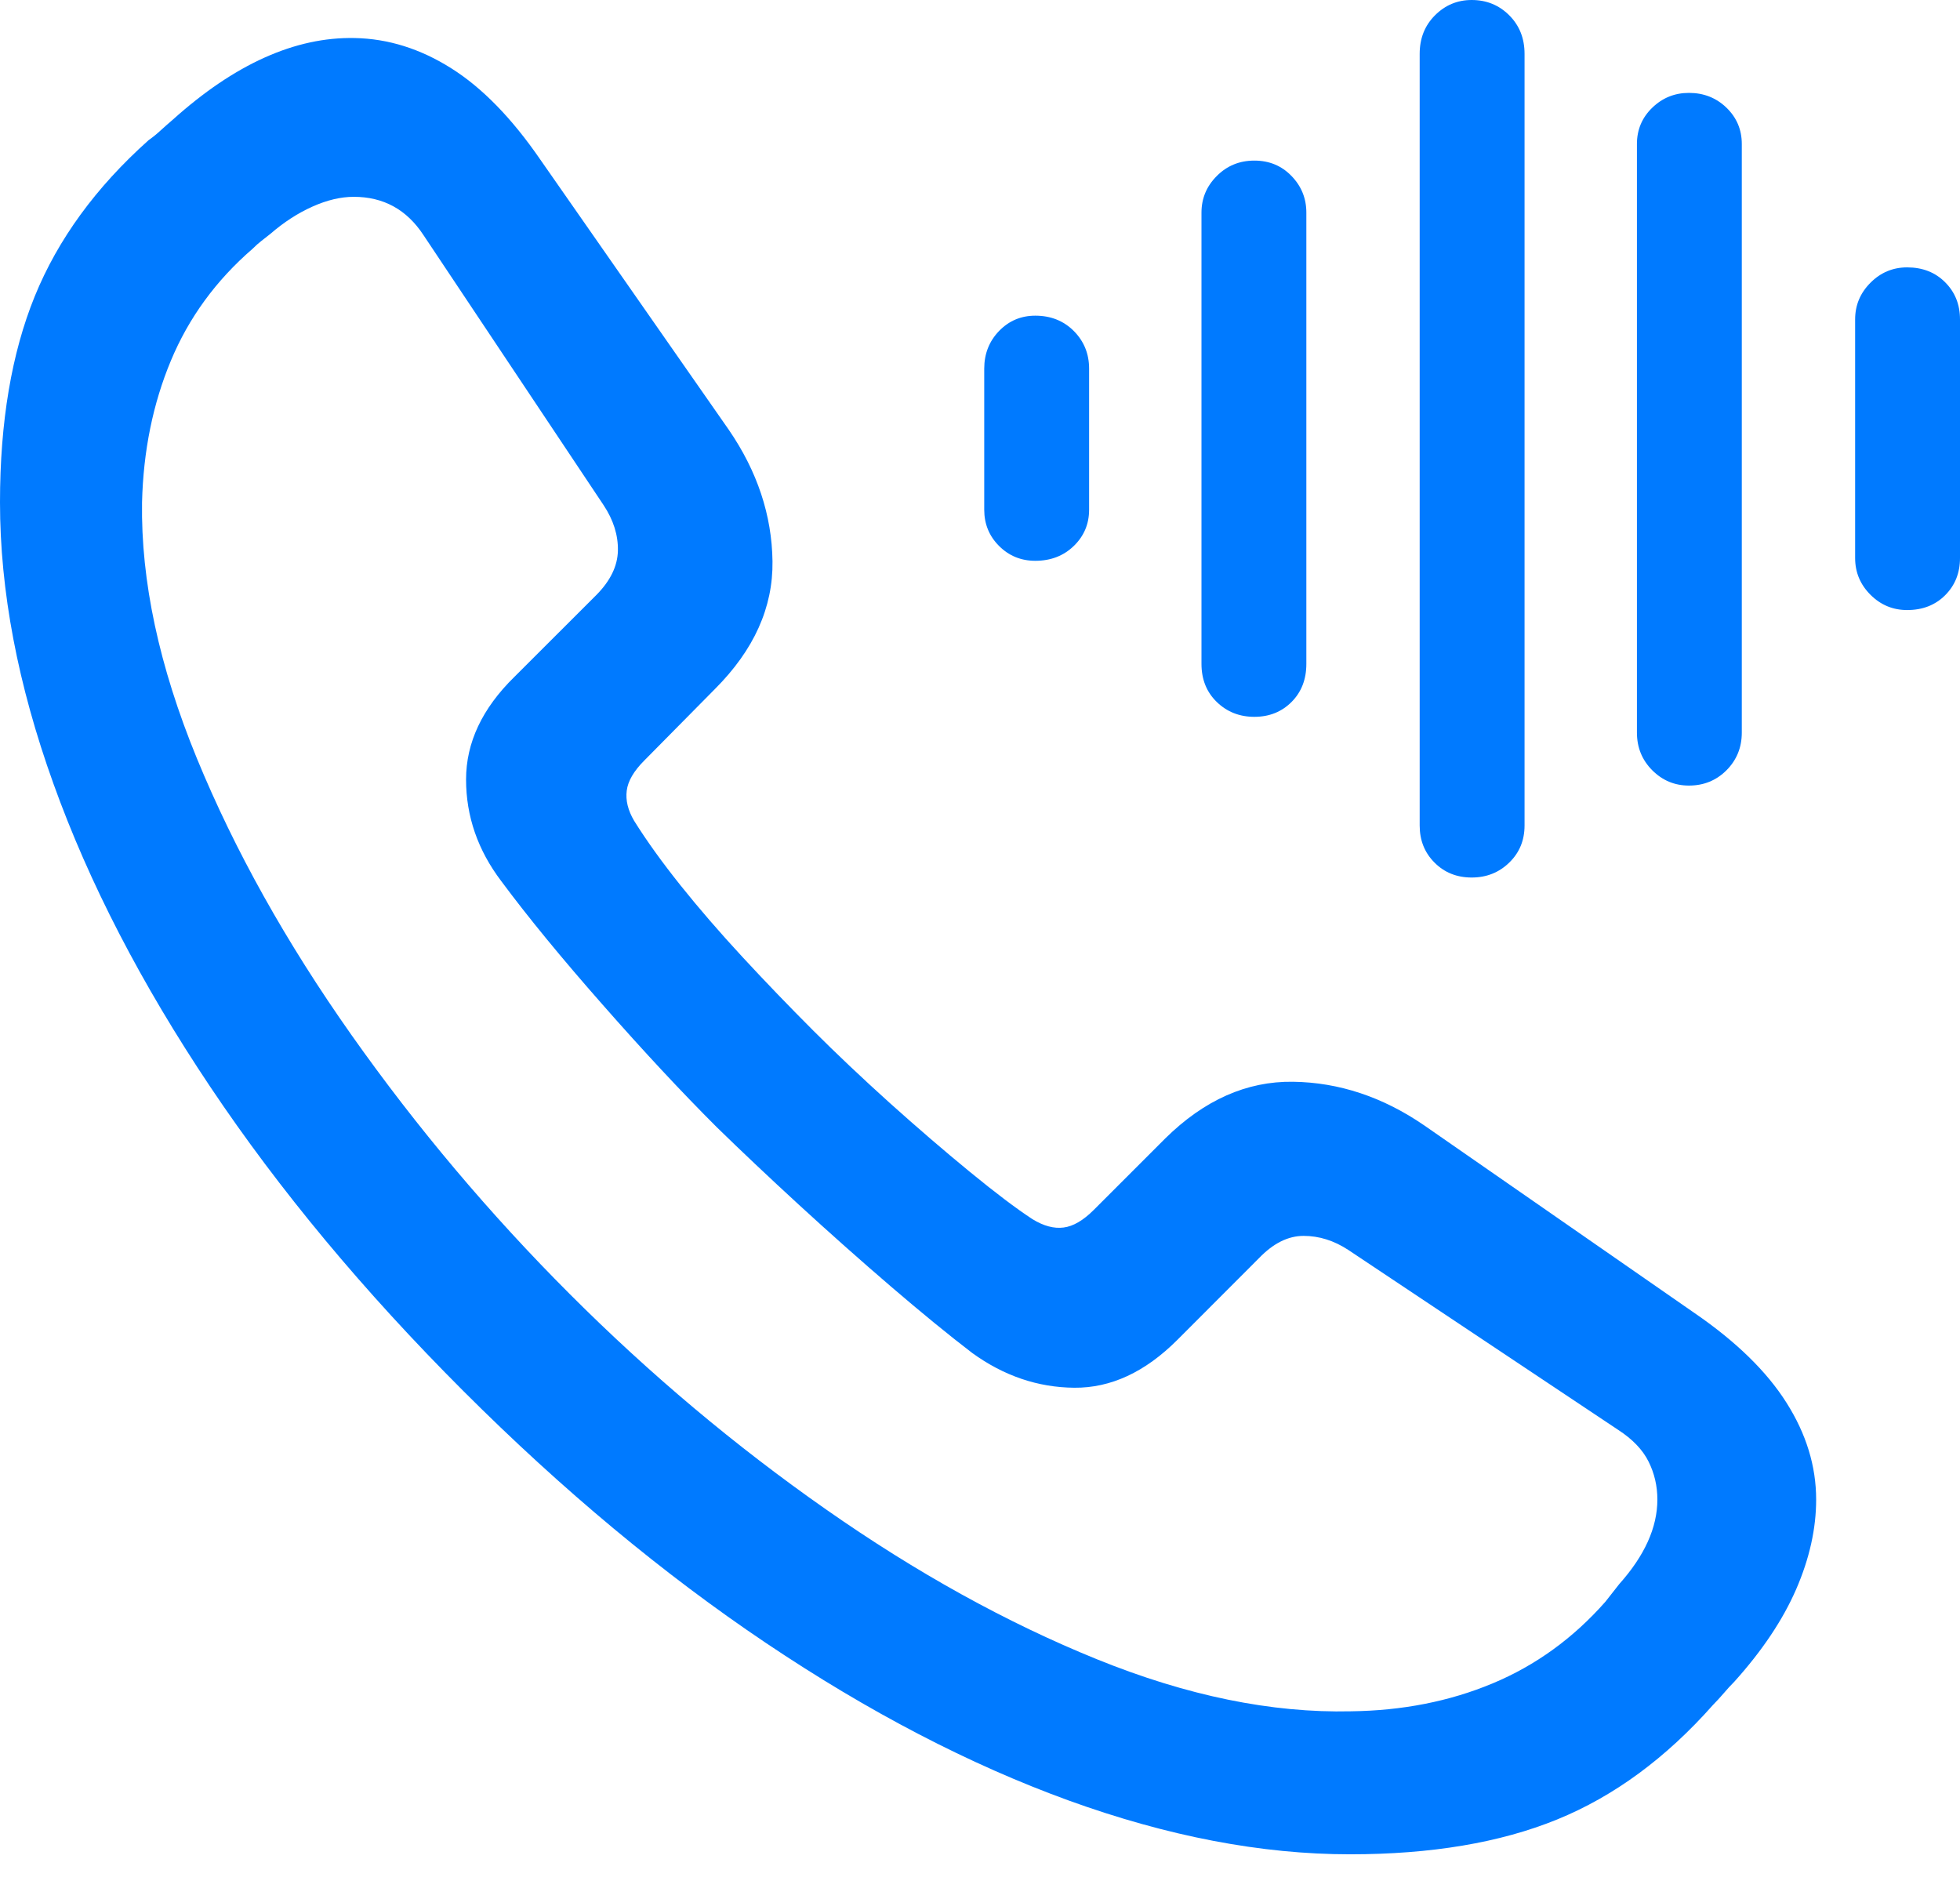 <?xml version="1.0" encoding="UTF-8"?>
<!--Generator: Apple Native CoreSVG 175.5-->
<!DOCTYPE svg
PUBLIC "-//W3C//DTD SVG 1.1//EN"
       "http://www.w3.org/Graphics/SVG/1.1/DTD/svg11.dtd">
<svg version="1.1" xmlns="http://www.w3.org/2000/svg" xmlns:xlink="http://www.w3.org/1999/xlink" width="20.615" height="19.854">
 <g>
  <rect height="19.854" opacity="0" width="20.615" x="0" y="0"/>
  <path d="M14.199 19.502Q15.479 19.502 16.377 19.136Q17.275 18.77 18.018 17.93Q18.076 17.871 18.13 17.808Q18.184 17.744 18.242 17.686Q18.682 17.197 18.892 16.714Q19.102 16.23 19.102 15.771Q19.102 15.244 18.789 14.751Q18.477 14.258 17.822 13.809L14.98 11.836Q14.326 11.387 13.599 11.377Q12.871 11.367 12.256 11.973L11.504 12.725Q11.338 12.891 11.187 12.91Q11.035 12.93 10.859 12.822Q10.605 12.656 10.2 12.324Q9.795 11.992 9.355 11.597Q8.916 11.201 8.555 10.84Q8.174 10.459 7.812 10.068Q7.451 9.678 7.158 9.312Q6.865 8.945 6.67 8.633Q6.572 8.467 6.592 8.315Q6.611 8.164 6.777 7.998L7.52 7.246Q8.135 6.631 8.125 5.903Q8.115 5.176 7.666 4.521L5.684 1.68Q5.234 1.025 4.746 0.718Q4.258 0.41 3.73 0.4Q2.793 0.381 1.816 1.26Q1.748 1.318 1.689 1.372Q1.631 1.426 1.562 1.475Q0.732 2.217 0.366 3.115Q0 4.014 0 5.283Q0 6.68 0.562 8.242Q1.123 9.805 2.212 11.431Q3.301 13.057 4.873 14.629Q6.436 16.191 8.057 17.28Q9.678 18.369 11.24 18.936Q12.803 19.502 14.199 19.502ZM14.209 17.998Q12.959 18.027 11.538 17.451Q10.117 16.875 8.687 15.874Q7.256 14.873 5.996 13.613Q4.727 12.344 3.696 10.884Q2.666 9.424 2.07 7.974Q1.475 6.523 1.494 5.283Q1.514 4.473 1.797 3.794Q2.08 3.115 2.656 2.617Q2.705 2.568 2.749 2.534Q2.793 2.5 2.842 2.461Q3.057 2.275 3.286 2.173Q3.516 2.07 3.721 2.07Q4.189 2.07 4.453 2.471L6.348 5.312Q6.504 5.547 6.499 5.791Q6.494 6.035 6.27 6.26L5.41 7.119Q4.902 7.617 4.902 8.198Q4.902 8.779 5.273 9.268Q5.693 9.834 6.338 10.566Q6.982 11.299 7.539 11.855Q7.92 12.227 8.403 12.671Q8.887 13.115 9.37 13.53Q9.854 13.945 10.225 14.229Q10.723 14.59 11.299 14.595Q11.875 14.6 12.383 14.092L13.242 13.232Q13.467 12.998 13.711 12.998Q13.955 12.998 14.18 13.145L17.021 15.039Q17.246 15.185 17.339 15.371Q17.432 15.557 17.432 15.771Q17.432 16.211 17.031 16.66Q16.992 16.709 16.958 16.753Q16.924 16.797 16.885 16.846Q16.377 17.422 15.698 17.705Q15.02 17.988 14.209 17.998Z" fill="#007aff"/>
  <path d="M10.889 5.898Q11.133 5.898 11.294 5.742Q11.455 5.586 11.455 5.361L11.455 3.877Q11.455 3.643 11.294 3.481Q11.133 3.32 10.889 3.32Q10.664 3.32 10.508 3.481Q10.352 3.643 10.352 3.877L10.352 5.361Q10.352 5.586 10.508 5.742Q10.664 5.898 10.889 5.898Z" fill="#007aff"/>
  <path d="M13.193 7.539Q13.428 7.539 13.584 7.383Q13.74 7.227 13.74 6.982L13.74 2.236Q13.74 2.012 13.584 1.851Q13.428 1.689 13.193 1.689Q12.959 1.689 12.798 1.851Q12.637 2.012 12.637 2.236L12.637 6.982Q12.637 7.227 12.798 7.383Q12.959 7.539 13.193 7.539Z" fill="#007aff"/>
  <path d="M15.479 9.229Q15.713 9.229 15.874 9.072Q16.035 8.916 16.035 8.682L16.035 0.566Q16.035 0.322 15.874 0.161Q15.713 0 15.479 0Q15.254 0 15.093 0.161Q14.932 0.322 14.932 0.566L14.932 8.682Q14.932 8.916 15.088 9.072Q15.244 9.229 15.479 9.229Z" fill="#007aff"/>
  <path d="M17.764 8.262Q17.998 8.262 18.159 8.101Q18.32 7.939 18.32 7.705L18.32 1.514Q18.32 1.289 18.159 1.133Q17.998 0.977 17.764 0.977Q17.539 0.977 17.378 1.133Q17.217 1.289 17.217 1.514L17.217 7.705Q17.217 7.939 17.378 8.101Q17.539 8.262 17.764 8.262Z" fill="#007aff"/>
  <path d="M20.059 6.416Q20.303 6.416 20.459 6.26Q20.615 6.104 20.615 5.869L20.615 3.359Q20.615 3.125 20.459 2.969Q20.303 2.812 20.059 2.812Q19.834 2.812 19.673 2.974Q19.512 3.135 19.512 3.359L19.512 5.869Q19.512 6.094 19.673 6.255Q19.834 6.416 20.059 6.416Z" fill="#007aff"/>
 </g>
</svg>
